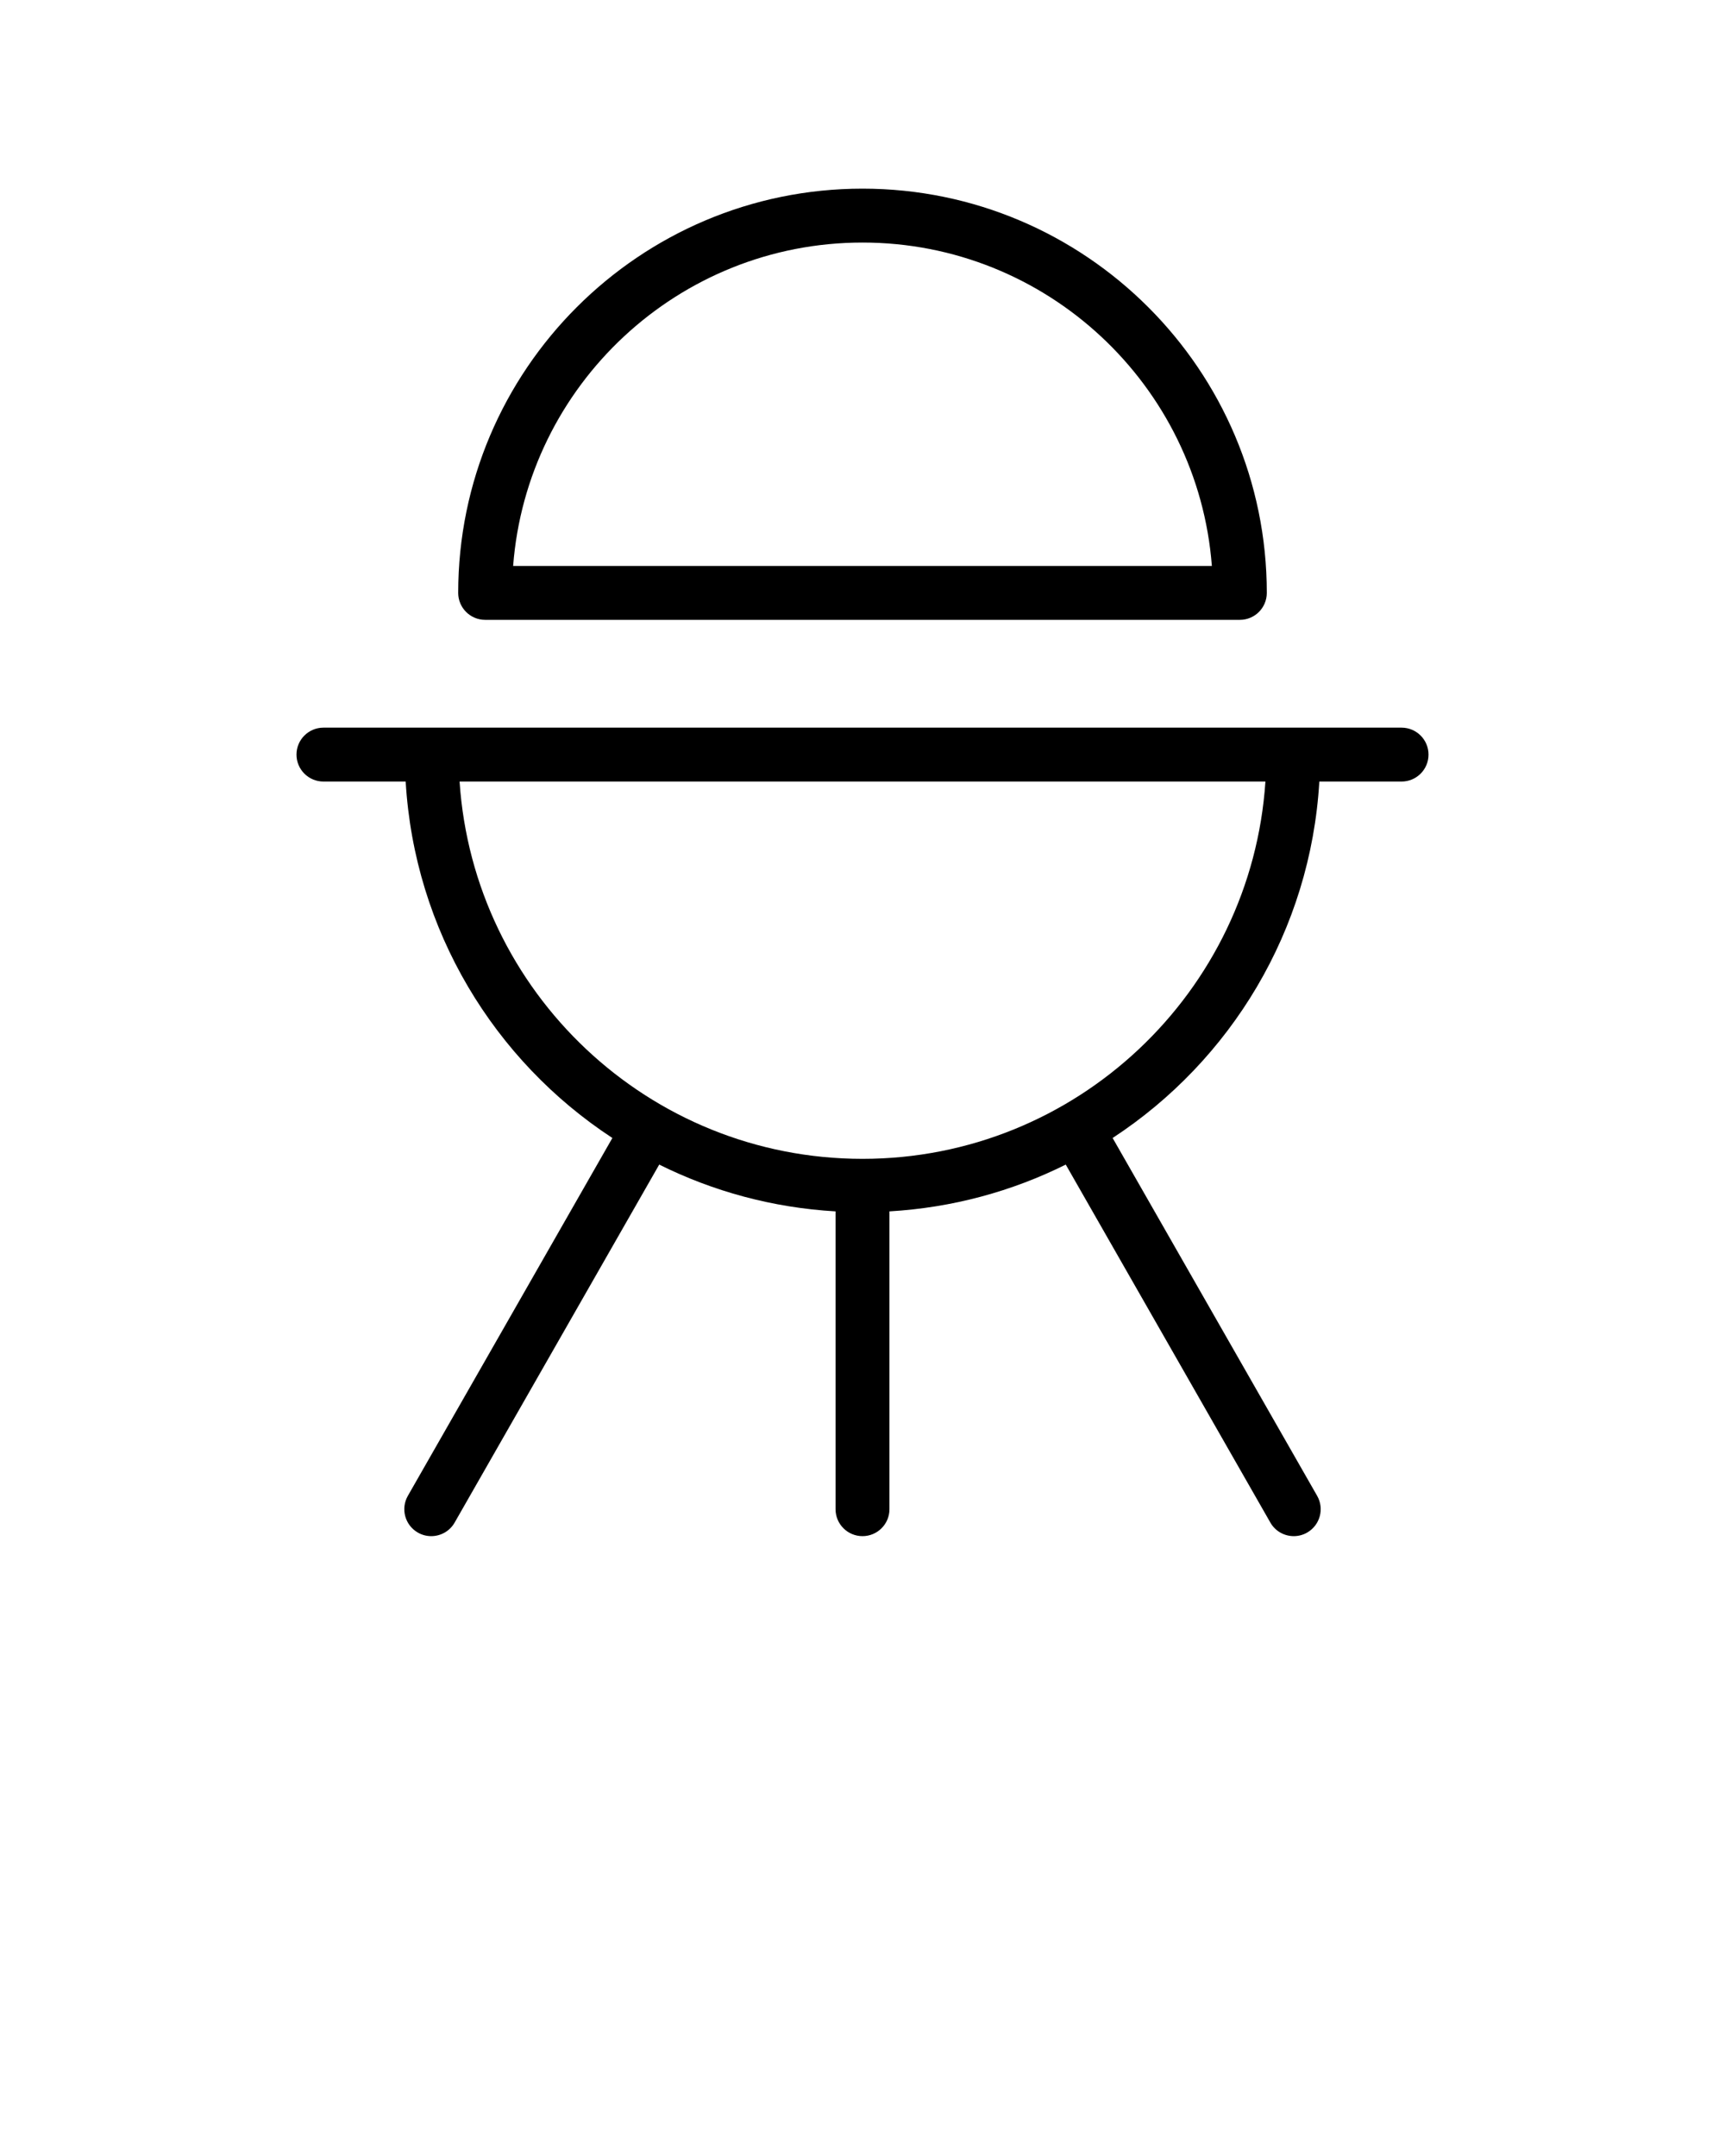 <svg xmlns:x="http://ns.adobe.com/Extensibility/1.0/" xmlns:i="http://ns.adobe.com/AdobeIllustrator/10.0/" xmlns:graph="http://ns.adobe.com/Graphs/1.0/" xmlns="http://www.w3.org/2000/svg" xmlns:xlink="http://www.w3.org/1999/xlink" version="1.1" x="0px" y="0px" viewBox="0 0 64 80" enable-background="new 0 0 64 64" xml:space="preserve"><g><g><path d="M52,27H12c-0.552,0-1,0.448-1,1s0.448,1,1,1h3.051c0.324,5.532,3.291,10.359,7.669,13.226l-7.588,13.278    c-0.274,0.479-0.107,1.09,0.372,1.364C15.66,56.958,15.831,57,15.999,57c0.347,0,0.685-0.181,0.869-0.504l7.59-13.283    c1.993,0.992,4.203,1.6,6.542,1.736V56c0,0.553,0.448,1,1,1s1-0.447,1-1V44.949c2.339-0.137,4.549-0.744,6.541-1.736l7.591,13.283    C47.316,56.819,47.653,57,48.001,57c0.168,0,0.339-0.042,0.495-0.132c0.479-0.274,0.646-0.885,0.372-1.364L41.28,42.226    c4.378-2.866,7.345-7.693,7.669-13.226H52c0.553,0,1-0.448,1-1S52.553,27,52,27z M32,43c-7.934,0-14.431-6.195-14.949-14h29.898    C46.431,36.805,39.934,43,32,43z"/><path d="M18,23h28c0.553,0,1-0.448,1-1c0-8.271-6.729-15-15-15c-8.271,0-15,6.729-15,15C17,22.552,17.448,23,18,23z M32,9    c6.832,0,12.449,5.297,12.962,12H19.038C19.55,14.297,25.168,9,32,9z"/></g></g></svg>